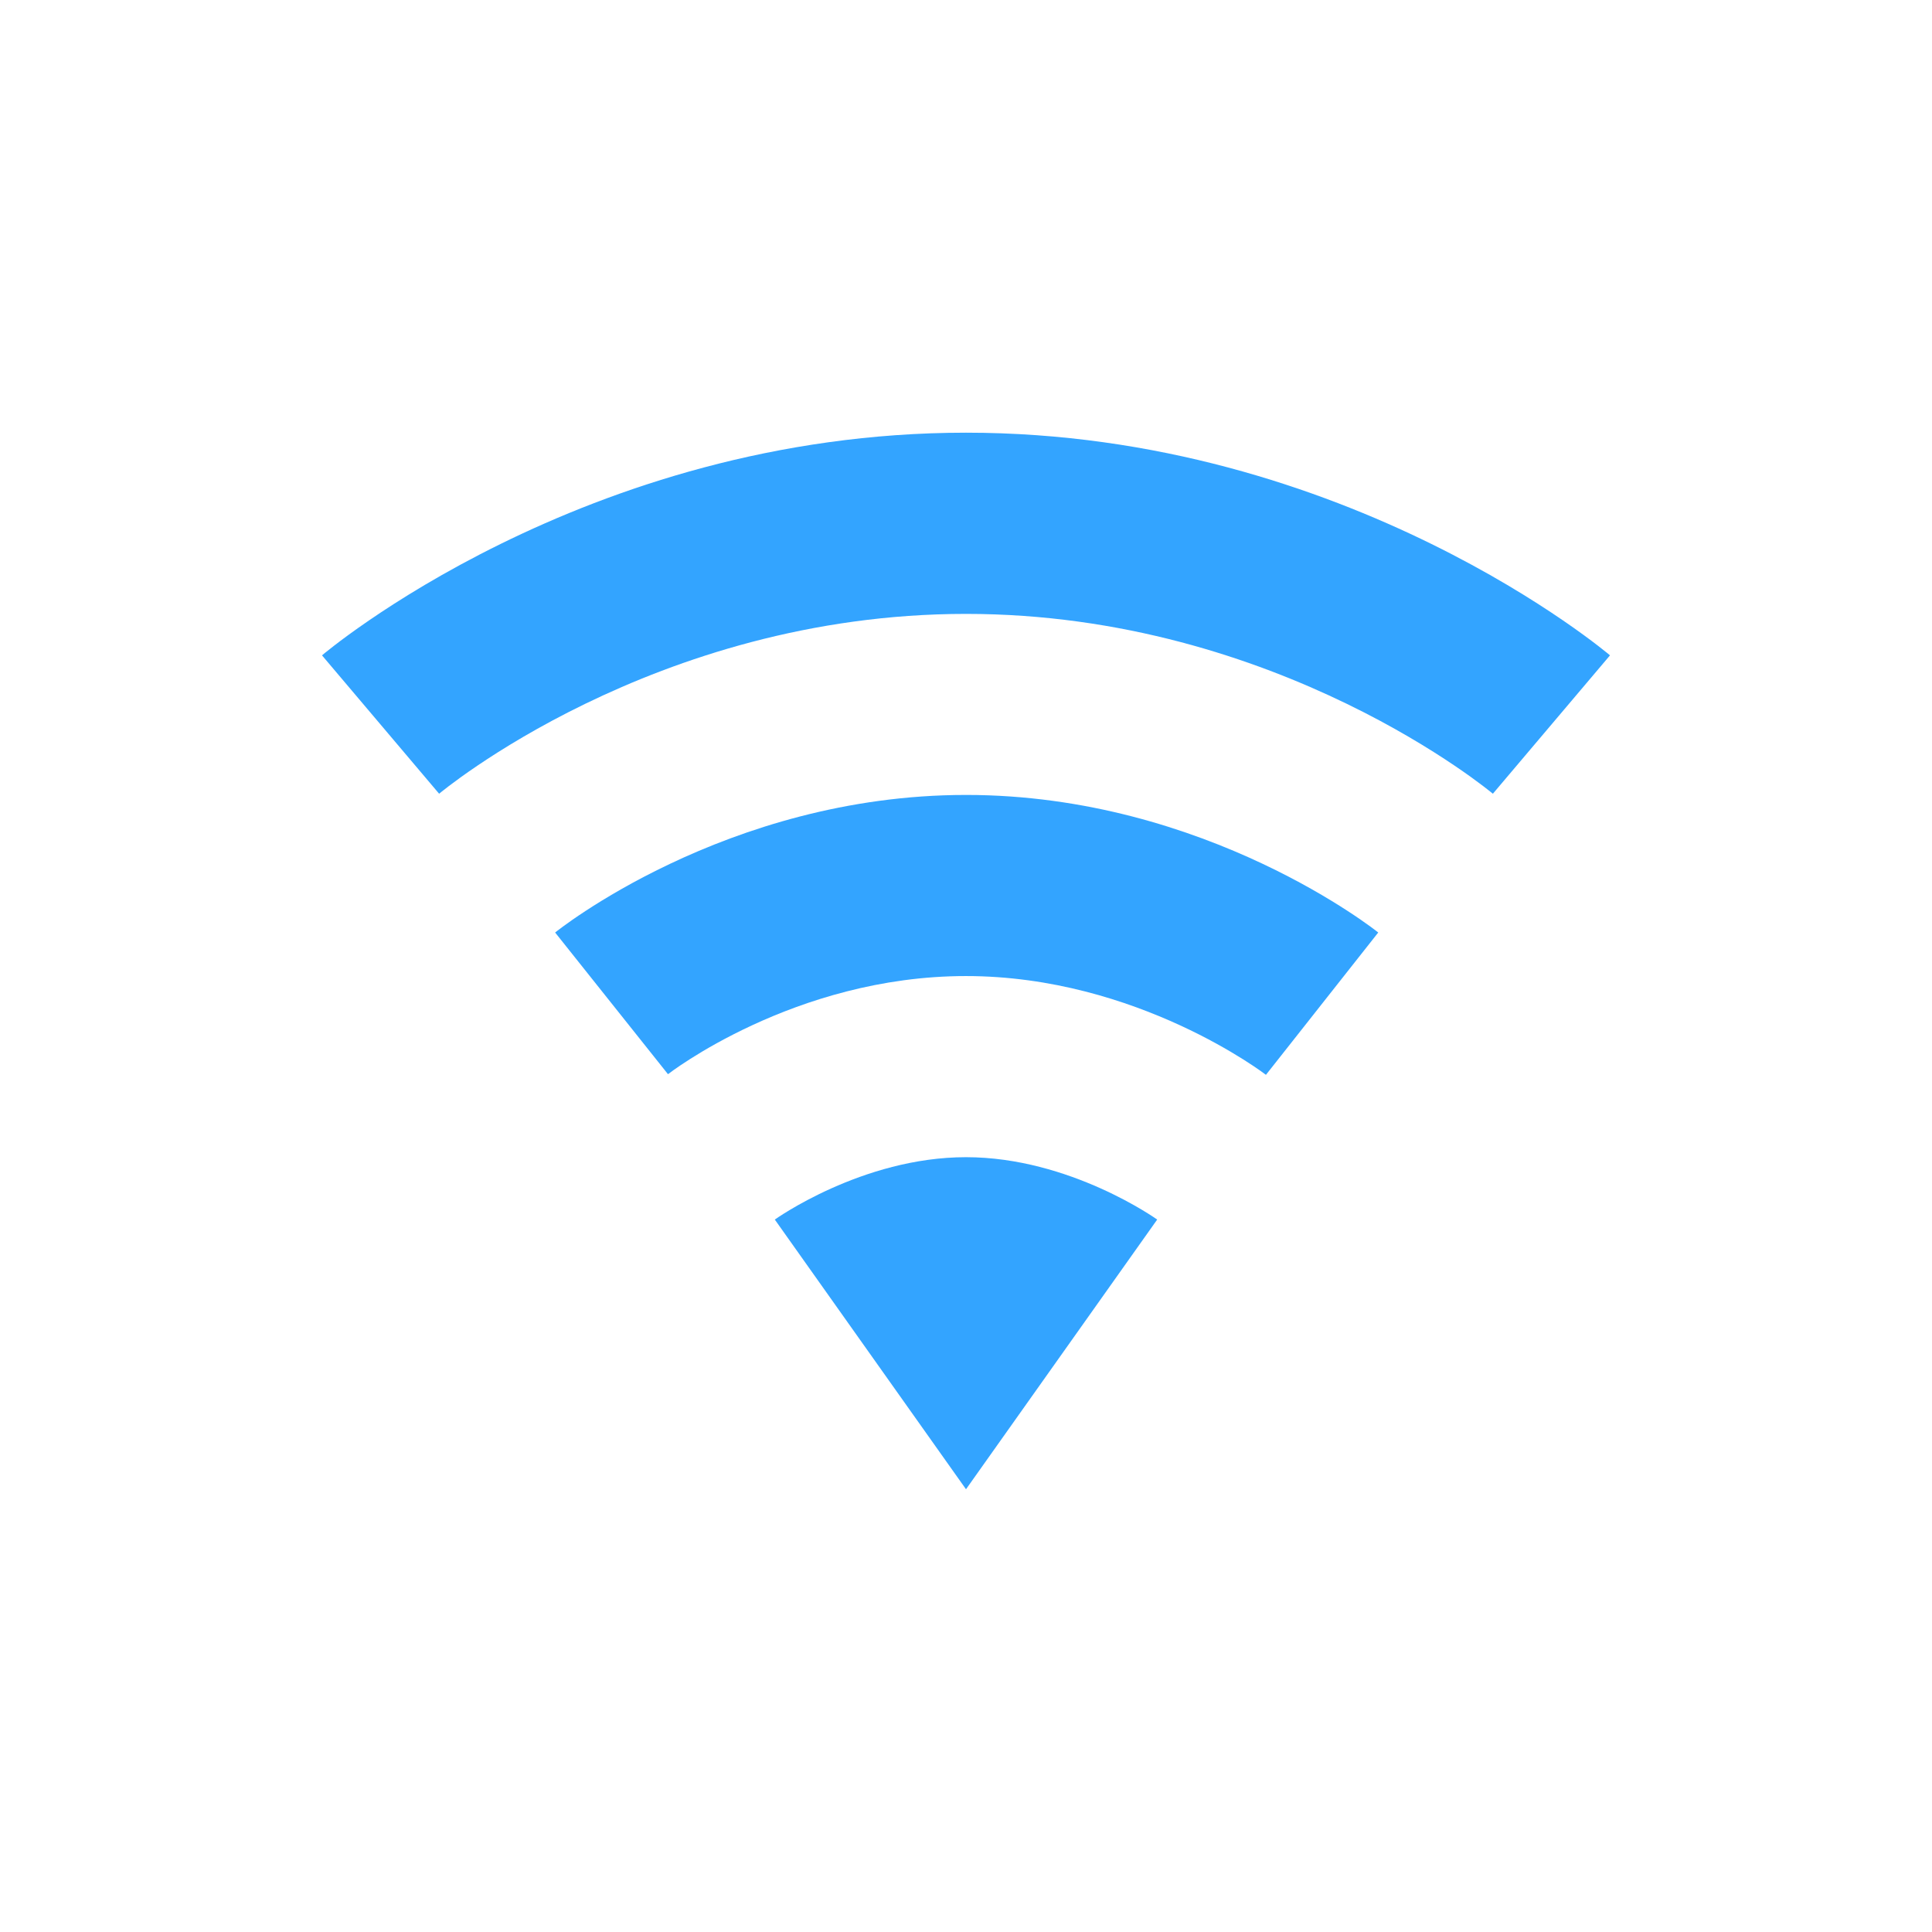 <?xml version="1.0" encoding="UTF-8" standalone="no"?>
<svg
   height="24"
   width="24"
   id="svg2"
   version="1.1"
   sodipodi:docname="network-wireless-signal-excellent.svg"
   inkscape:version="1.2.2 (b0a8486541, 2022-12-01)"
   xmlns:inkscape="http://www.inkscape.org/namespaces/inkscape"
   xmlns:sodipodi="http://sodipodi.sourceforge.net/DTD/sodipodi-0.dtd"
   xmlns="http://www.w3.org/2000/svg"
   xmlns:svg="http://www.w3.org/2000/svg"
   xmlns:rdf="http://www.w3.org/1999/02/22-rdf-syntax-ns#"
   xmlns:cc="http://creativecommons.org/ns#"
   xmlns:dc="http://purl.org/dc/elements/1.1/">
  <sodipodi:namedview
     id="namedview245"
     pagecolor="#ffffff"
     bordercolor="#000000"
     borderopacity="0.25"
     inkscape:showpageshadow="2"
     inkscape:pageopacity="0.0"
     inkscape:pagecheckerboard="0"
     inkscape:deskcolor="#d1d1d1"
     showgrid="false"
     inkscape:zoom="11.313709"
     inkscape:cx="8.4410872"
     inkscape:cy="14.495689"
     inkscape:window-width="1278"
     inkscape:window-height="1005"
     inkscape:window-x="92"
     inkscape:window-y="669"
     inkscape:window-maximized="0"
     inkscape:current-layer="svg2"
     showguides="true" />
  <defs
     id="defs12" />
  <path
     style="color:#000000;fill:#33a4ff;fill-opacity:1;stroke-width:1;-inkscape-stroke:none;paint-order:markers fill stroke"
     d="m 12,14.375 c -1.294,0 -2.375,0.775 -2.375,0.775 L 12,18.5 v 0 l 2.375,-3.35 c 0,0 -1.081,-0.775 -2.375,-0.775 z"
     id="path7820-3"
     sodipodi:nodetypes="zccccz" />
  <path
     style="color:#000000;fill:#33a4ff;fill-opacity:1;stroke-linejoin:round;-inkscape-stroke:none;paint-order:markers fill stroke"
     d="m 12,5.375 c -4.755,0 -8,2.766 -8,2.766 l 1.455,1.719 c 0,0 2.658,-2.234 6.545,-2.234 3.887,0 6.545,2.234 6.545,2.234 L 20,8.141 c 0,0 -3.245,-2.766 -8,-2.766 z"
     id="path38238" />
  <path
     style="color:#000000;fill:#33a4ff;fill-opacity:1;stroke-linejoin:round;-inkscape-stroke:none;paint-order:markers fill stroke"
     d="m 12,9.875 c -2.992,0 -5.104,1.709 -5.104,1.709 l 1.402,1.76 c 0,0 1.565,-1.219 3.701,-1.219 2.134,0 3.727,1.227 3.727,1.227 l 1.395,-1.768 c 0,0 -2.128,-1.709 -5.121,-1.709 z"
     id="path38244" />
</svg>
